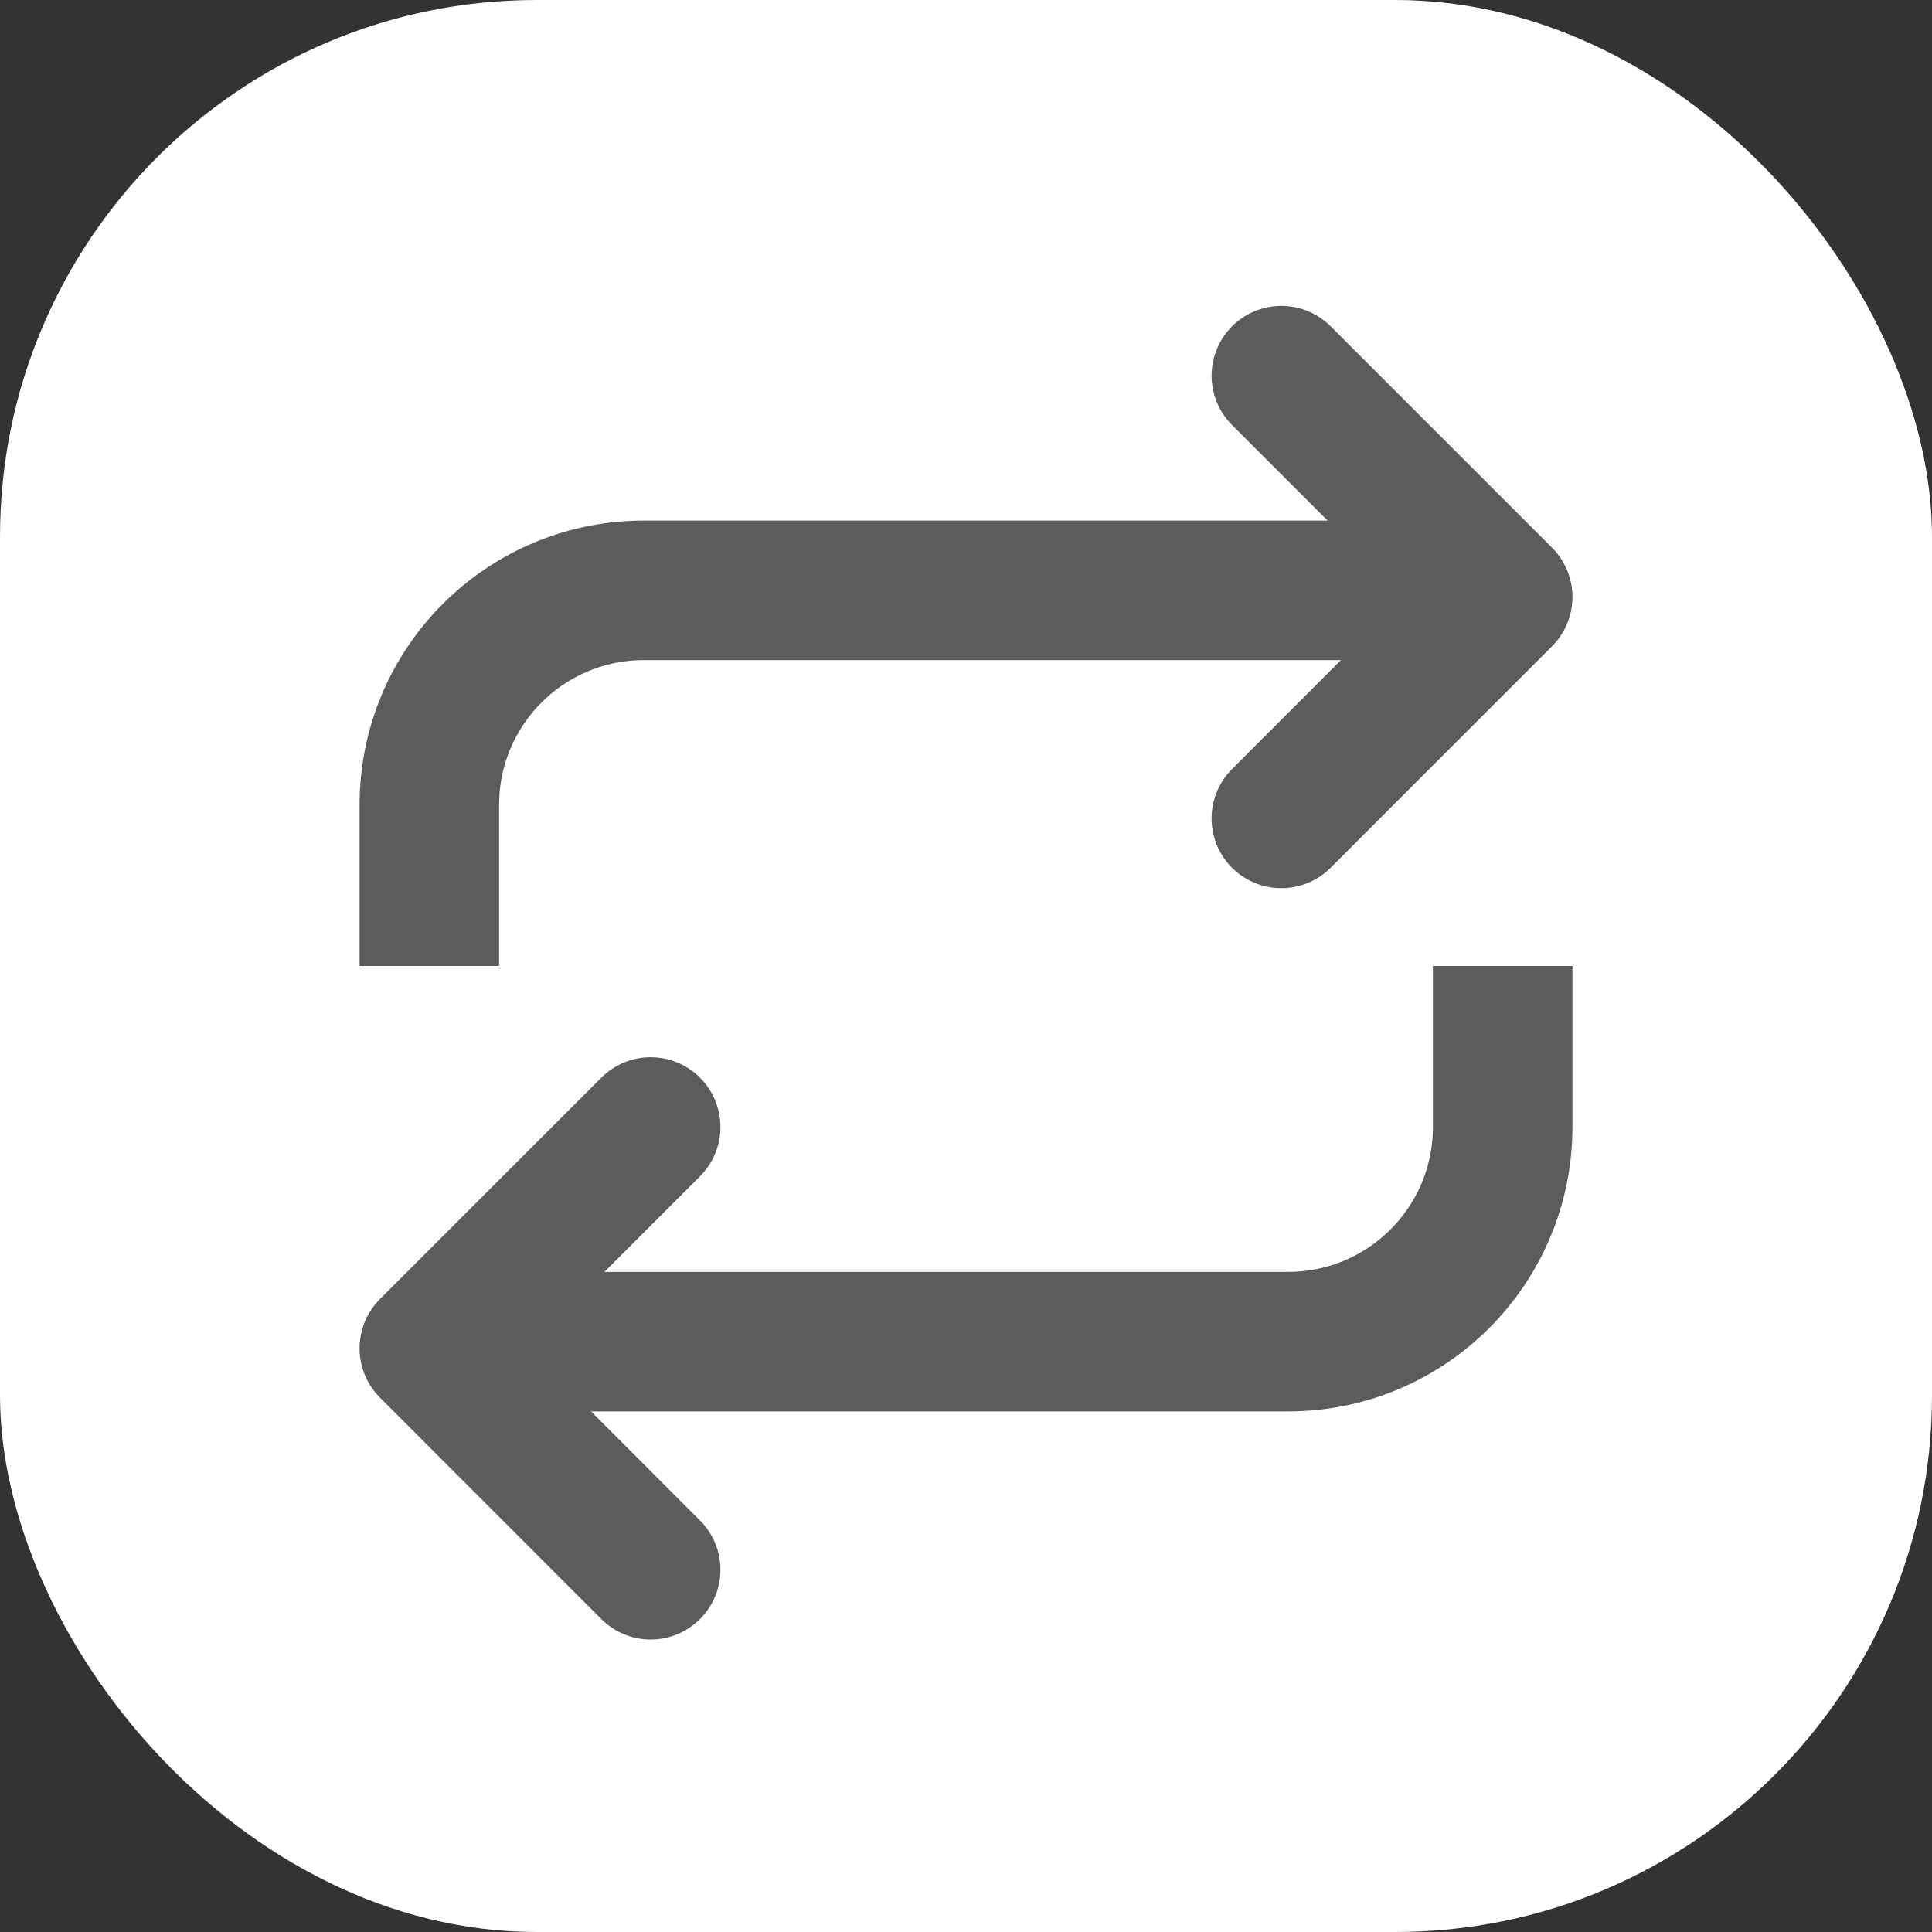 <svg width="18" height="18" viewBox="0 0 18 18" fill="none" xmlns="http://www.w3.org/2000/svg">
<rect x="0" y="0" width="18" height="18" fill="#333333" stroke="none"/>
<rect width="18" height="18" rx="5" fill="white"/>
<path d="M14 5.5H6C4.895 5.5 4 6.395 4 7.5V9M4 12.5H12C13.105 12.5 14 11.605 14 10.5V9" stroke="#5A5C5E" stroke-width="1.3"/>
<path d="M11.938 3.5L14 5.562L11.938 7.625" stroke="#5A5C5E" stroke-width="1.3" stroke-linecap="round" stroke-linejoin="round"/>
<path d="M6.062 10.5L4 12.562L6.062 14.625" stroke="#5A5C5E" stroke-width="1.3" stroke-linecap="round" stroke-linejoin="round"/>
</svg>
